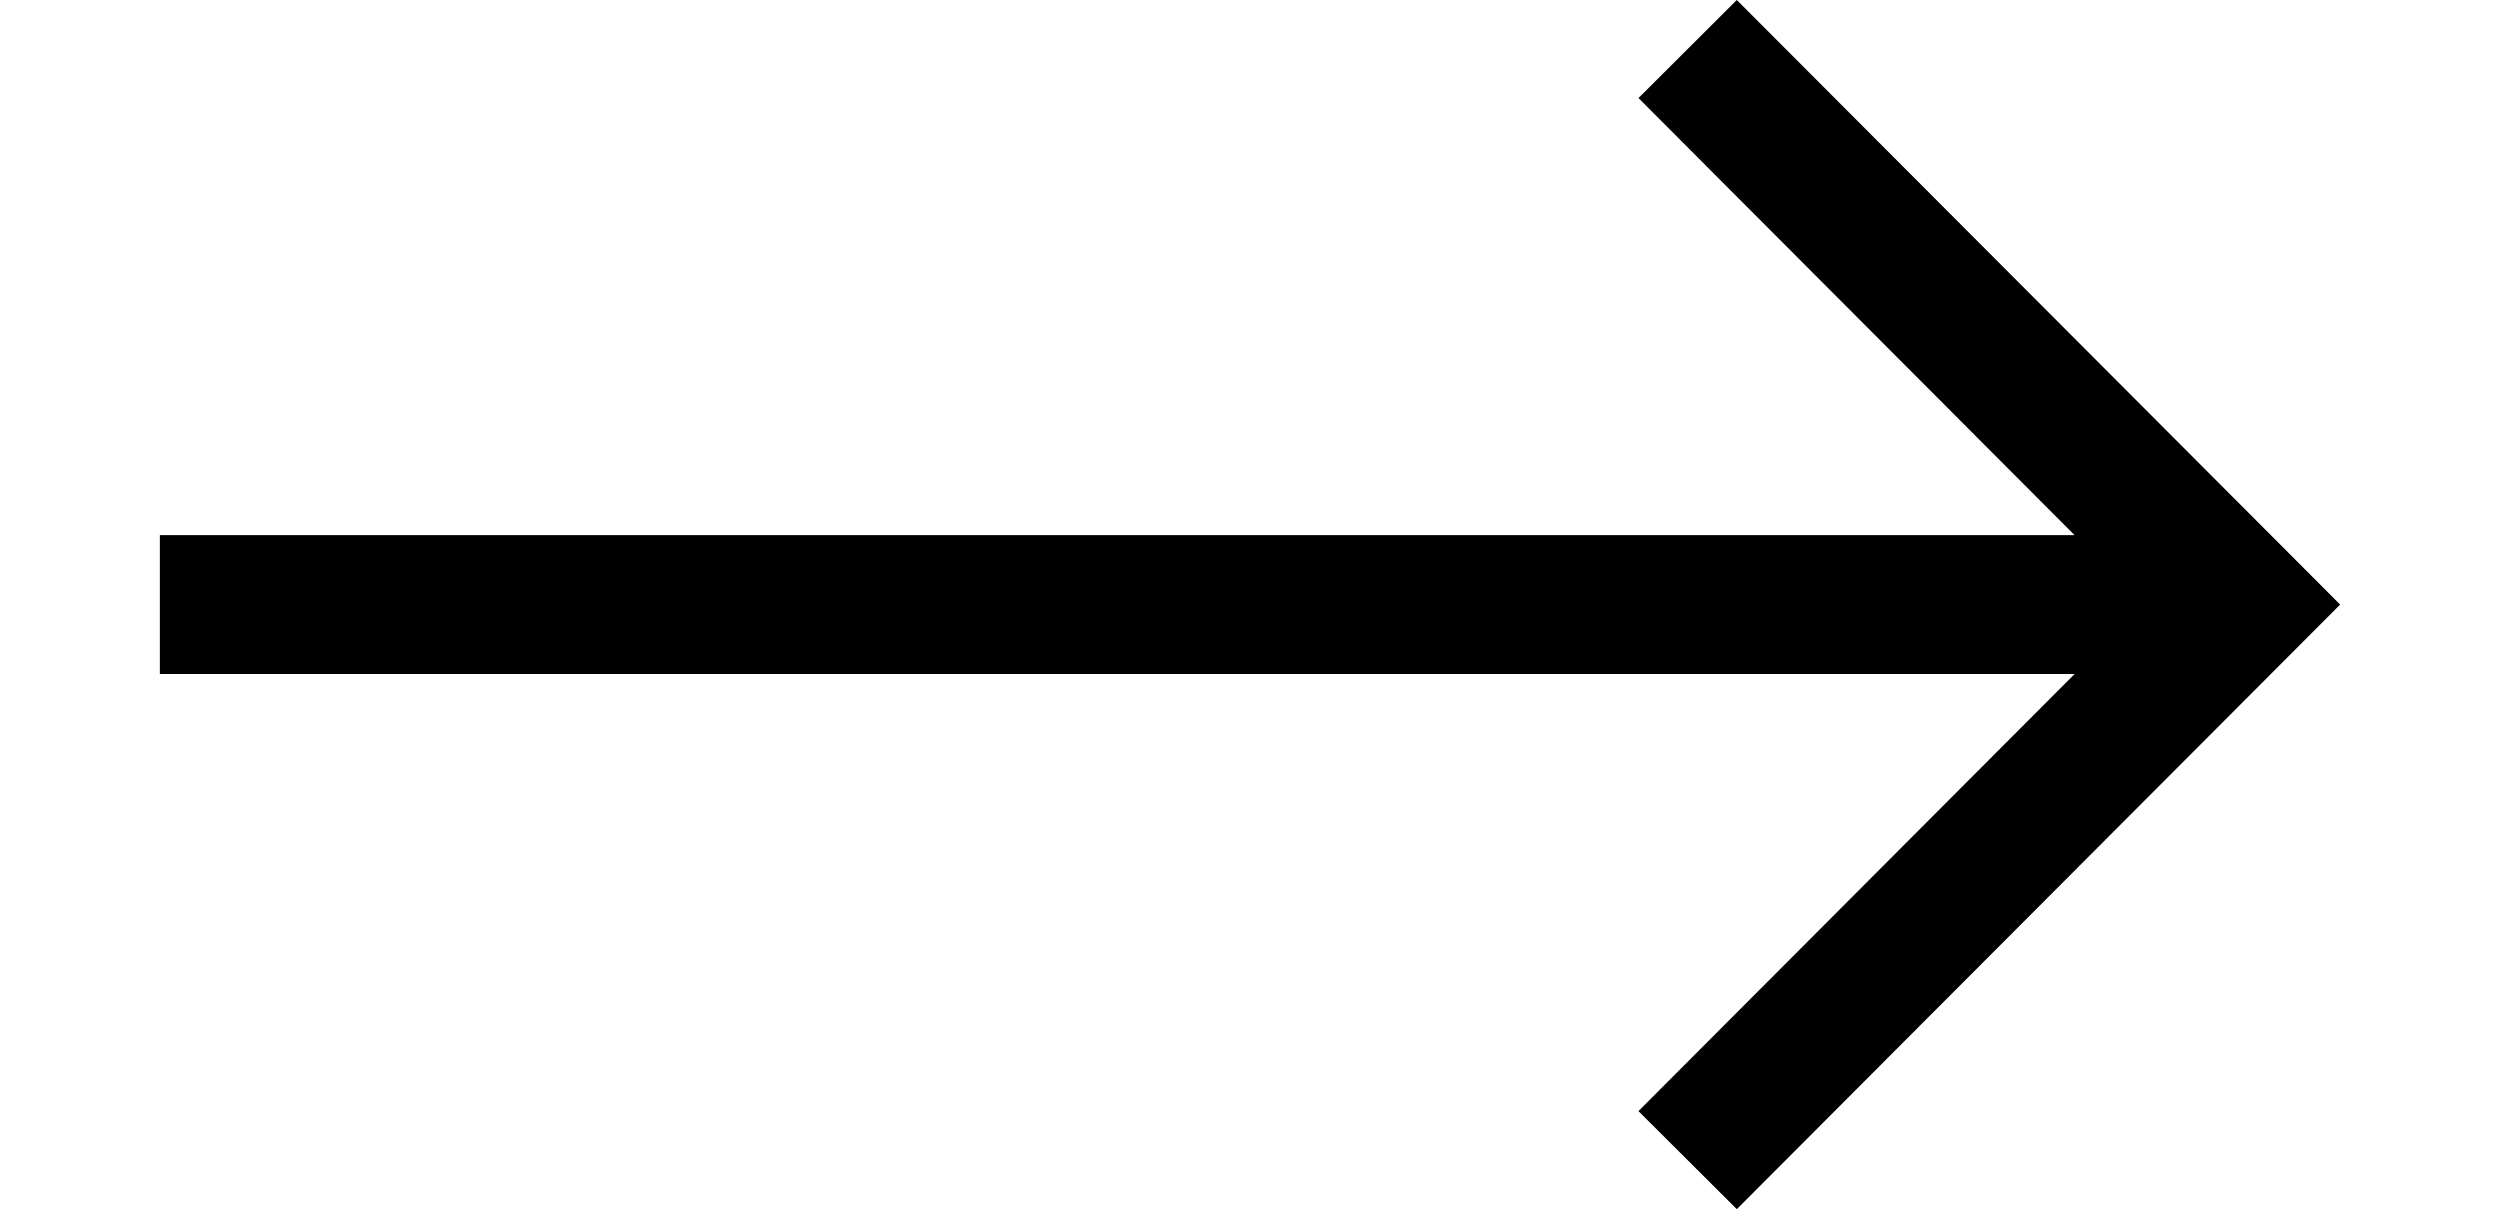 <?xml version="1.0" ?><svg width="18" id="right-arrow-foward-sign" style="enable-background:new 0 0 15.698 8.706;" version="1.1" viewBox="0 0 15.698 8.706" xml:space="preserve" xmlns="http://www.w3.org/2000/svg" xmlns:xlink="http://www.w3.org/1999/xlink"><polygon points="11.354,0 10.646,0.706 13.786,3.853 0,3.853 0,4.853 13.786,4.853 10.646,8 11.354,8.706 15.698,4.353 "/></svg>